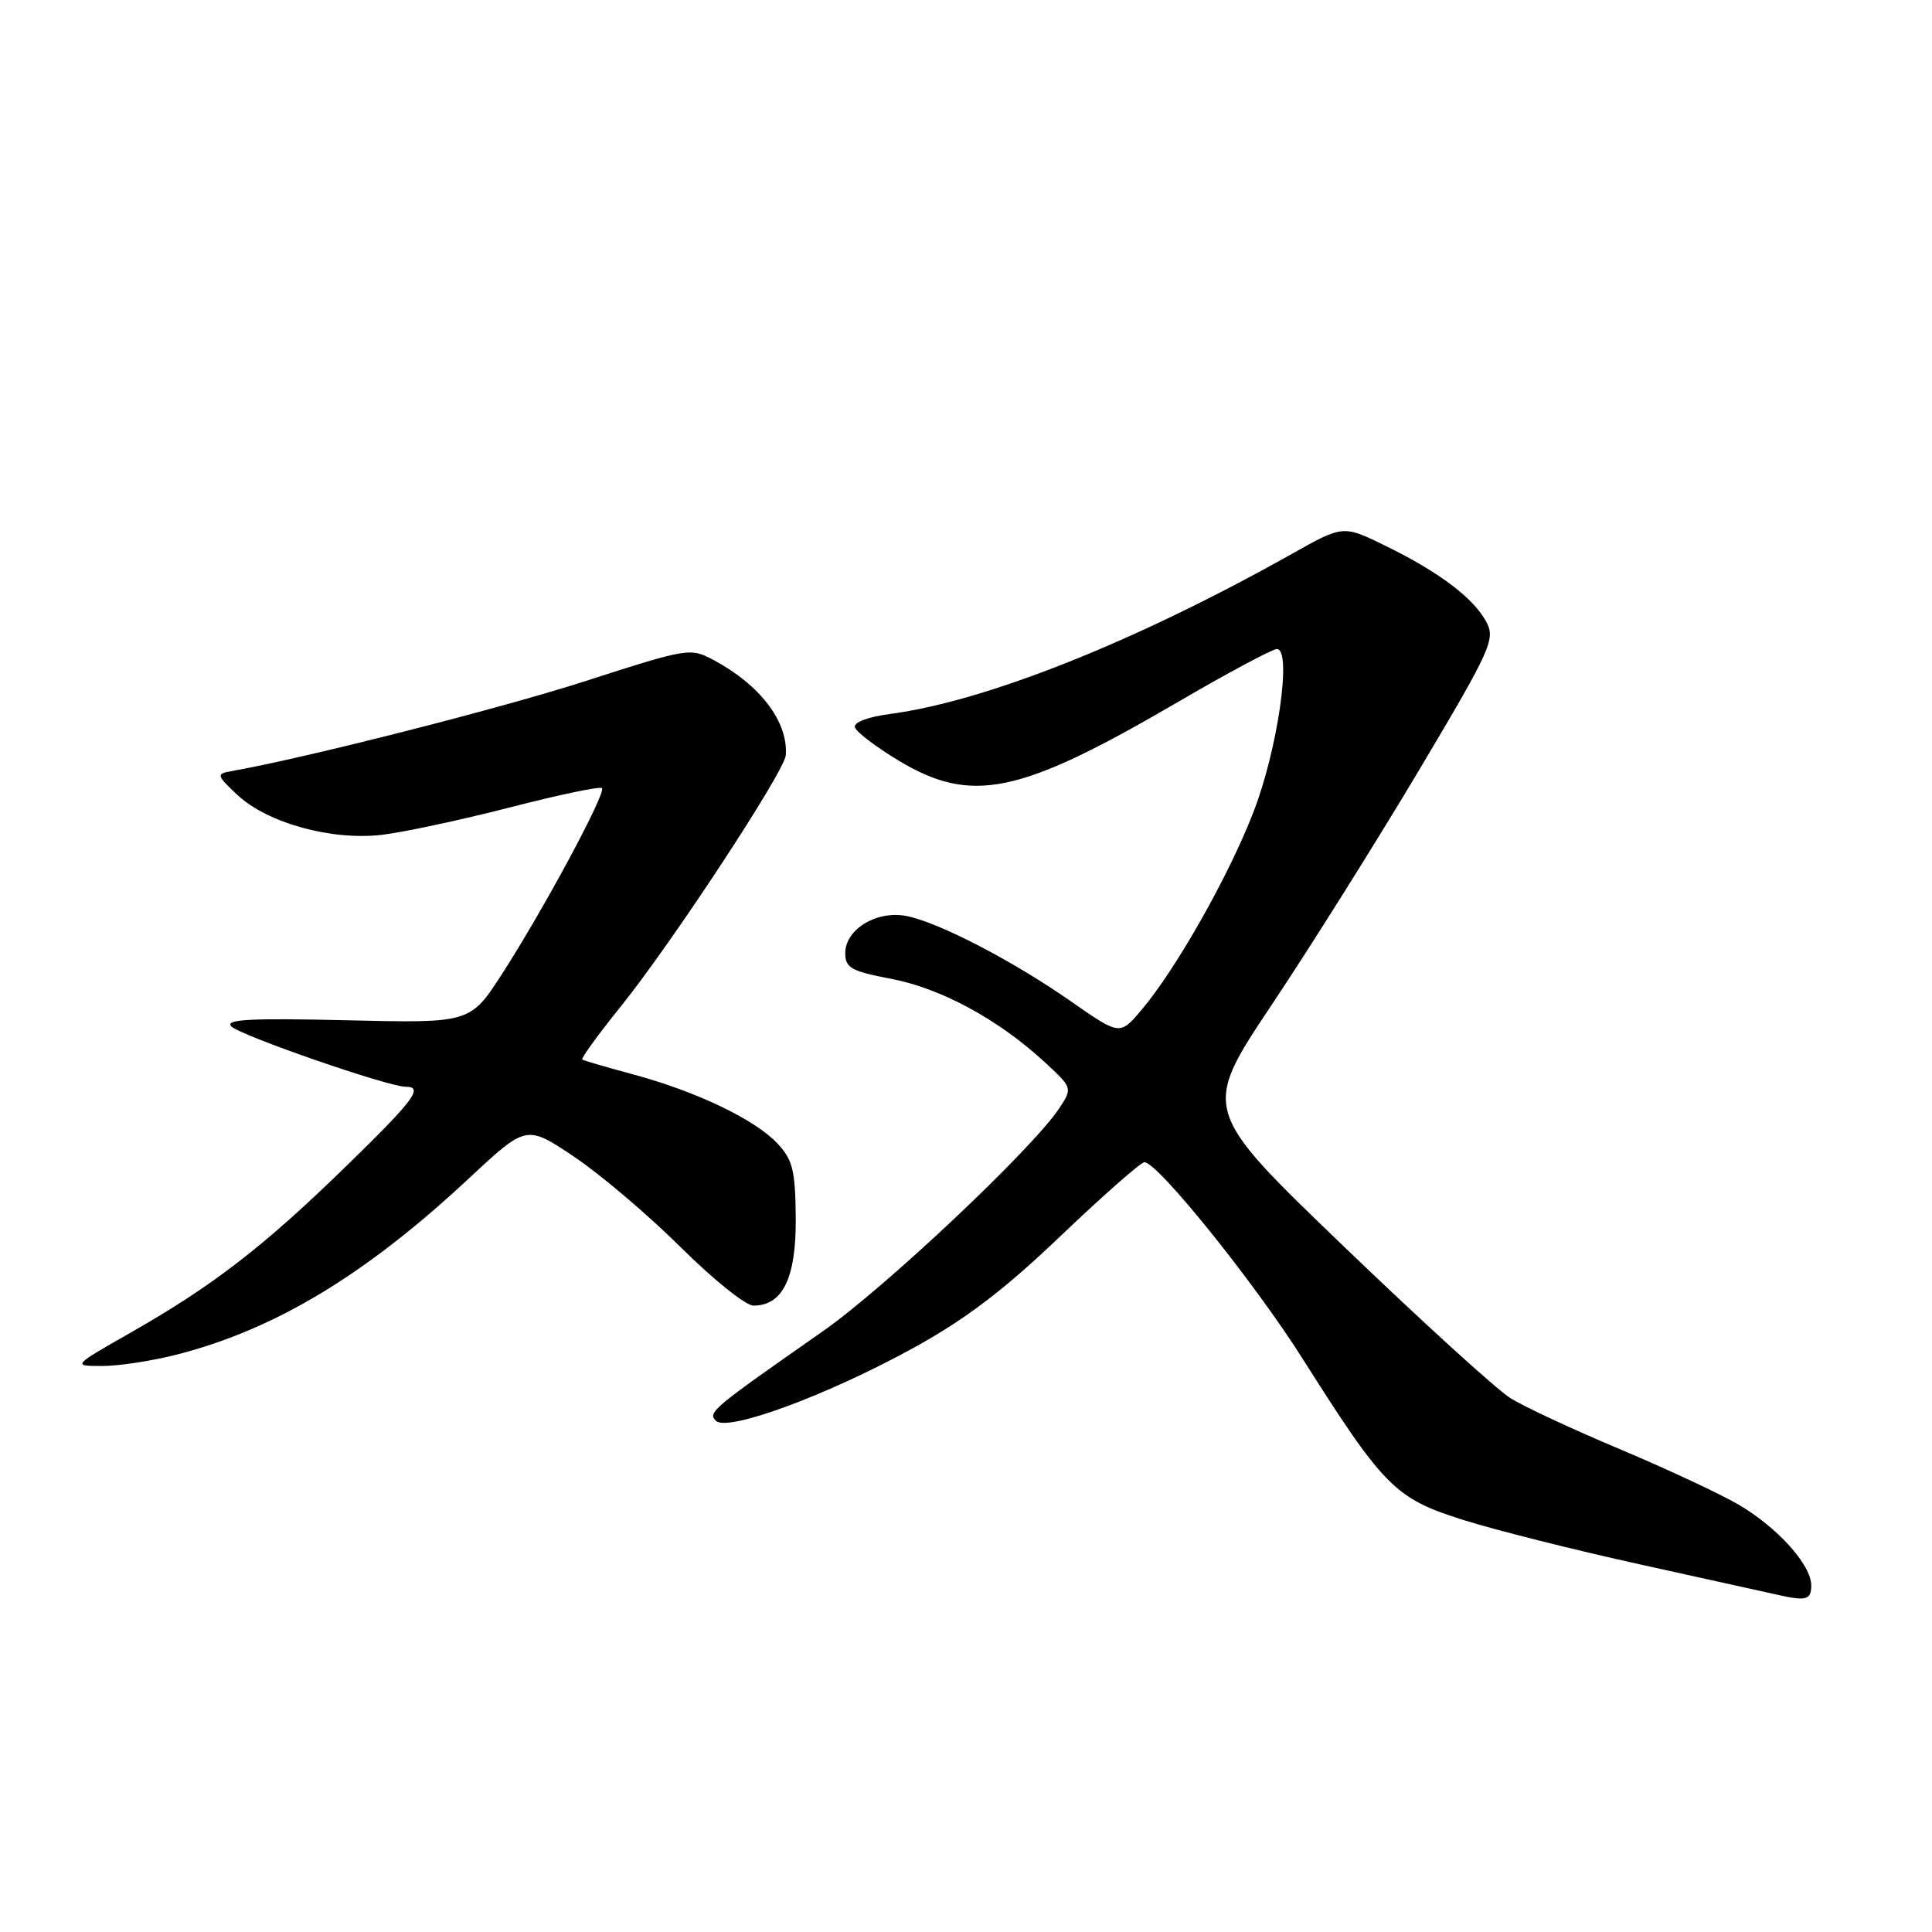 <?xml version="1.0" encoding="UTF-8" standalone="no"?>
<!DOCTYPE svg PUBLIC "-//W3C//DTD SVG 1.1//EN" "http://www.w3.org/Graphics/SVG/1.1/DTD/svg11.dtd" >
<svg xmlns="http://www.w3.org/2000/svg" xmlns:xlink="http://www.w3.org/1999/xlink" version="1.1" viewBox="0 0 256 256">
 <g >
 <path fill="currentColor"
d=" M 240.00 210.08 C 240.00 207.35 235.55 202.41 230.37 199.37 C 227.94 197.95 220.90 194.66 214.73 192.06 C 208.55 189.47 202.01 186.42 200.18 185.29 C 198.35 184.16 188.39 175.09 178.04 165.14 C 159.22 147.05 159.22 147.05 168.53 133.11 C 173.65 125.45 182.43 111.45 188.05 102.02 C 197.58 86.01 198.17 84.69 196.95 82.41 C 195.26 79.25 190.72 75.82 183.64 72.35 C 177.98 69.57 177.98 69.57 171.24 73.36 C 150.51 85.01 130.67 92.91 117.97 94.60 C 114.95 95.00 113.07 95.72 113.28 96.38 C 113.48 97.00 116.06 98.96 119.02 100.75 C 128.72 106.60 135.02 105.30 155.80 93.18 C 162.56 89.23 168.59 86.00 169.19 86.00 C 171.22 86.00 169.32 99.25 166.09 107.60 C 162.80 116.10 155.82 128.43 151.23 133.85 C 148.39 137.20 148.39 137.20 141.94 132.71 C 134.24 127.33 124.44 122.24 120.14 121.38 C 116.20 120.59 112.00 123.13 112.00 126.29 C 112.00 128.25 112.79 128.69 118.08 129.70 C 124.64 130.94 132.23 135.05 138.32 140.64 C 142.12 144.14 142.13 144.16 140.38 146.82 C 136.90 152.13 117.29 170.63 108.99 176.43 C 94.33 186.67 93.75 187.15 94.86 188.26 C 96.37 189.77 109.53 184.92 120.92 178.67 C 127.93 174.82 132.97 171.00 140.56 163.75 C 146.18 158.39 151.17 154.00 151.64 154.00 C 153.39 154.00 166.13 169.82 172.58 180.00 C 183.39 197.08 184.86 198.55 193.82 201.38 C 198.08 202.73 208.75 205.41 217.53 207.34 C 226.31 209.28 234.40 211.06 235.50 211.31 C 239.31 212.18 240.00 211.99 240.00 210.08 Z  M 23.54 179.46 C 36.54 176.11 48.51 168.87 62.17 156.11 C 69.75 149.04 69.75 149.04 76.07 153.27 C 79.54 155.60 85.89 160.99 90.18 165.25 C 94.46 169.51 98.81 173.00 99.83 173.00 C 103.73 173.00 105.50 169.32 105.44 161.40 C 105.39 155.06 105.04 153.68 103.00 151.50 C 100.02 148.33 92.29 144.63 83.92 142.37 C 80.39 141.42 77.34 140.53 77.15 140.39 C 76.96 140.25 79.27 137.07 82.29 133.32 C 89.05 124.92 103.96 102.22 104.12 100.07 C 104.45 95.68 100.77 90.80 94.63 87.50 C 91.48 85.80 91.25 85.84 77.47 90.28 C 66.16 93.92 40.26 100.50 30.50 102.21 C 28.66 102.54 28.73 102.78 31.42 105.30 C 35.41 109.05 43.91 111.40 50.60 110.62 C 53.50 110.28 61.14 108.64 67.58 106.98 C 74.02 105.32 79.50 104.17 79.76 104.43 C 80.36 105.03 72.07 120.45 66.53 129.04 C 62.31 135.58 62.31 135.58 45.90 135.19 C 33.17 134.89 29.76 135.07 30.65 136.00 C 31.80 137.20 51.42 144.00 53.75 144.00 C 56.19 144.00 54.89 145.74 45.75 154.64 C 34.94 165.17 28.22 170.36 17.40 176.53 C 9.55 181.00 9.55 181.00 13.56 181.00 C 15.77 181.00 20.26 180.31 23.54 179.46 Z "/>
</g>
</svg>